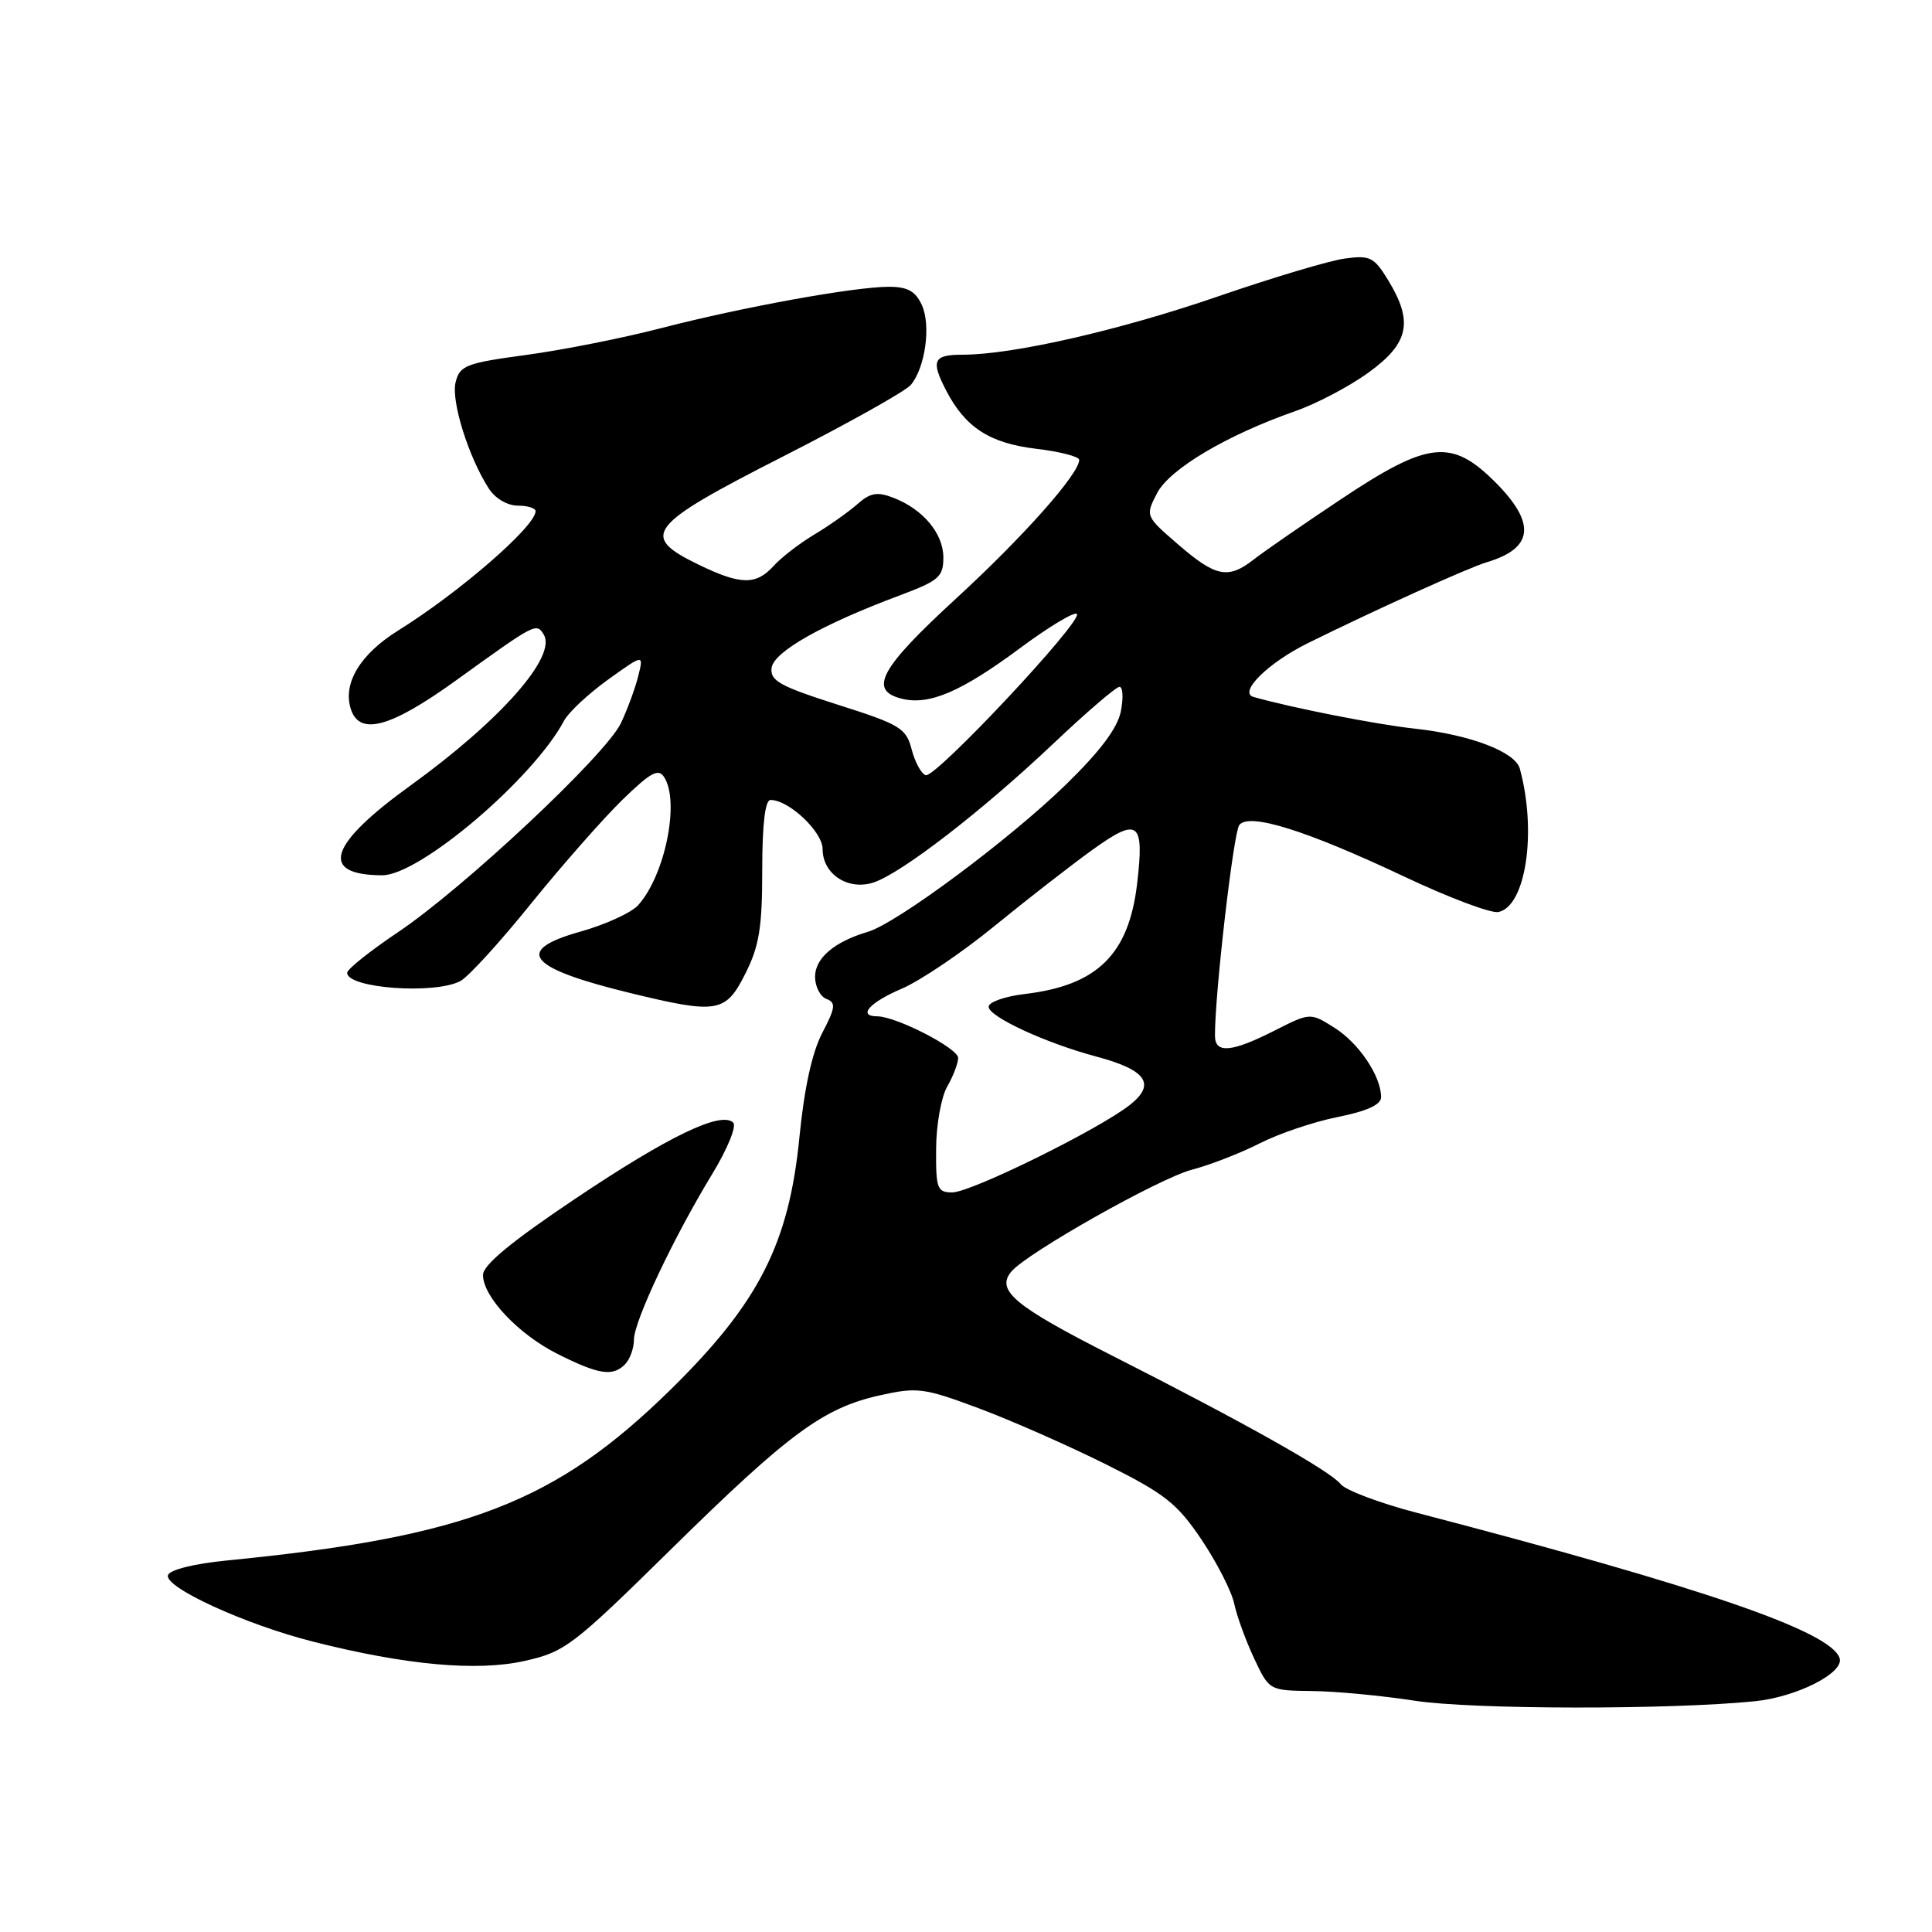<?xml version="1.0" encoding="UTF-8" standalone="no"?>
<!DOCTYPE svg PUBLIC "-//W3C//DTD SVG 1.1//EN" "http://www.w3.org/Graphics/SVG/1.1/DTD/svg11.dtd" >
<svg xmlns="http://www.w3.org/2000/svg" xmlns:xlink="http://www.w3.org/1999/xlink" version="1.1" viewBox="0 0 256 256">
 <g >
 <path fill="currentColor"
d=" M 232.57 225.42 C 238.10 224.85 244.38 221.66 243.76 219.72 C 242.62 216.17 225.83 210.39 187.65 200.43 C 182.79 199.16 178.29 197.46 177.65 196.66 C 176.25 194.90 164.98 188.56 147.35 179.62 C 134.44 173.07 131.93 170.99 134.00 168.50 C 136.05 166.03 153.59 156.13 157.94 154.99 C 160.38 154.35 164.43 152.77 166.94 151.49 C 169.45 150.21 174.09 148.64 177.25 148.01 C 181.14 147.23 183.00 146.38 183.00 145.38 C 183.00 142.60 180.08 138.25 176.85 136.20 C 173.62 134.16 173.62 134.16 168.84 136.58 C 163.18 139.45 161.00 139.63 160.99 137.25 C 160.95 131.86 163.44 110.32 164.21 109.32 C 165.51 107.65 173.03 110.00 186.13 116.18 C 191.97 118.94 197.55 121.04 198.53 120.85 C 202.18 120.13 203.67 110.21 201.38 101.84 C 200.77 99.62 194.79 97.35 187.48 96.55 C 182.44 96.01 171.21 93.80 166.10 92.35 C 164.05 91.76 168.00 87.85 173.26 85.24 C 182.09 80.87 194.60 75.21 197.00 74.50 C 203.22 72.65 203.57 69.33 198.12 63.88 C 192.33 58.10 189.25 58.44 177.70 66.14 C 172.64 69.51 167.43 73.11 166.12 74.14 C 162.74 76.78 161.09 76.45 156.13 72.16 C 151.76 68.39 151.76 68.37 153.31 65.36 C 154.97 62.15 162.54 57.66 171.62 54.48 C 174.44 53.50 178.83 51.19 181.37 49.34 C 186.70 45.47 187.30 42.64 183.94 37.13 C 182.07 34.07 181.54 33.80 178.19 34.26 C 176.16 34.53 168.65 36.78 161.50 39.24 C 148.43 43.75 134.21 47.00 127.57 47.00 C 123.65 47.00 123.30 47.76 125.40 51.80 C 127.93 56.65 131.14 58.72 137.25 59.46 C 140.41 59.83 143.00 60.50 143.00 60.93 C 143.00 62.79 135.57 71.15 126.64 79.35 C 116.61 88.56 115.03 91.47 119.48 92.58 C 123.10 93.49 127.33 91.69 135.15 85.89 C 138.96 83.06 142.35 81.02 142.69 81.35 C 143.55 82.22 123.94 103.15 122.66 102.72 C 122.07 102.52 121.23 100.98 120.80 99.30 C 120.07 96.48 119.28 96.00 110.99 93.37 C 103.34 90.93 102.02 90.20 102.24 88.50 C 102.52 86.36 108.93 82.74 119.25 78.88 C 124.41 76.95 125.00 76.44 125.00 73.87 C 125.00 70.67 122.27 67.43 118.31 65.93 C 116.22 65.13 115.28 65.31 113.60 66.81 C 112.44 67.83 109.90 69.63 107.93 70.81 C 105.97 71.98 103.54 73.85 102.53 74.97 C 100.18 77.56 98.14 77.53 92.53 74.80 C 84.71 71.00 85.77 69.65 103.73 60.50 C 112.37 56.10 120.00 51.83 120.69 51.00 C 122.61 48.69 123.38 43.12 122.15 40.42 C 121.31 38.58 120.26 38.00 117.77 38.00 C 113.15 38.01 98.40 40.69 87.64 43.47 C 82.61 44.78 74.56 46.38 69.74 47.03 C 61.74 48.11 60.93 48.42 60.37 50.65 C 59.75 53.12 62.08 60.57 64.78 64.75 C 65.62 66.05 67.24 67.00 68.62 67.00 C 69.93 67.00 70.99 67.34 70.97 67.75 C 70.88 69.81 60.90 78.47 52.77 83.54 C 47.74 86.67 45.40 90.53 46.48 93.93 C 47.62 97.54 51.71 96.44 60.41 90.17 C 70.99 82.54 71.07 82.50 72.04 84.07 C 73.83 86.96 66.33 95.46 54.37 104.10 C 43.52 111.93 42.26 115.94 50.63 115.98 C 55.58 116.01 70.68 103.17 74.75 95.48 C 75.34 94.38 77.95 91.94 80.56 90.06 C 85.30 86.66 85.30 86.66 84.57 89.58 C 84.17 91.19 83.14 93.99 82.28 95.81 C 80.29 100.02 61.45 117.68 52.68 123.56 C 49.00 126.03 46.00 128.43 46.00 128.90 C 46.00 130.96 57.63 131.80 61.01 129.99 C 62.05 129.44 66.26 124.83 70.36 119.74 C 74.47 114.66 79.91 108.48 82.45 106.00 C 86.25 102.31 87.25 101.77 88.02 103.00 C 90.10 106.28 88.10 116.03 84.55 119.95 C 83.64 120.95 80.20 122.52 76.89 123.45 C 68.02 125.94 69.91 128.27 83.50 131.58 C 95.06 134.39 96.14 134.21 98.75 129.04 C 100.60 125.37 101.00 122.93 101.00 115.29 C 101.00 109.22 101.38 106.00 102.10 106.00 C 104.54 106.00 109.00 110.21 109.00 112.51 C 109.00 115.87 112.46 118.08 115.85 116.90 C 119.65 115.56 130.21 107.39 139.50 98.60 C 143.90 94.43 147.87 91.02 148.33 91.01 C 148.79 91.01 148.87 92.46 148.52 94.25 C 148.08 96.48 145.77 99.55 141.19 104.01 C 133.71 111.28 118.83 122.34 115.00 123.47 C 110.56 124.78 108.00 126.96 108.00 129.42 C 108.00 130.72 108.68 132.05 109.50 132.36 C 110.79 132.86 110.71 133.50 108.95 136.88 C 107.60 139.45 106.56 144.25 105.93 150.66 C 104.55 164.77 100.56 172.62 88.94 184.05 C 73.63 199.10 61.86 203.64 30.08 206.77 C 25.70 207.20 22.49 208.00 22.26 208.72 C 21.73 210.32 32.51 215.26 41.50 217.53 C 53.76 220.64 63.21 221.50 69.52 220.08 C 74.85 218.89 75.89 218.10 88.83 205.37 C 104.50 189.95 109.07 186.57 116.54 184.90 C 121.54 183.78 122.40 183.89 129.68 186.60 C 133.96 188.20 141.52 191.53 146.48 194.00 C 154.36 197.93 155.97 199.20 159.20 204.00 C 161.24 207.03 163.19 210.85 163.54 212.50 C 163.89 214.15 165.08 217.41 166.18 219.75 C 168.18 224.00 168.18 224.00 173.84 224.07 C 176.95 224.10 183.10 224.68 187.50 225.36 C 195.15 226.53 221.30 226.56 232.57 225.42 Z  M 82.80 180.80 C 83.46 180.14 84.00 178.66 84.00 177.52 C 84.00 175.08 89.24 164.00 94.38 155.55 C 96.38 152.28 97.62 149.22 97.16 148.76 C 95.58 147.18 88.58 150.55 76.25 158.82 C 67.75 164.52 64.00 167.62 64.00 168.94 C 64.00 171.83 68.69 176.80 73.87 179.40 C 79.32 182.14 81.17 182.43 82.80 180.80 Z  M 124.04 152.25 C 124.05 149.09 124.71 145.38 125.50 144.00 C 126.29 142.62 126.95 140.91 126.96 140.19 C 127.00 138.92 118.76 134.68 116.25 134.67 C 113.59 134.66 115.20 132.84 119.48 131.01 C 121.95 129.95 127.46 126.23 131.73 122.74 C 136.00 119.25 141.86 114.69 144.75 112.61 C 150.85 108.22 151.65 108.83 150.67 117.13 C 149.56 126.48 145.39 130.57 135.80 131.71 C 133.16 132.02 131.00 132.78 131.00 133.40 C 131.00 134.71 138.53 138.20 145.23 139.99 C 151.89 141.76 153.21 143.63 149.75 146.38 C 145.71 149.60 128.67 158.00 126.18 158.00 C 124.19 158.00 124.00 157.50 124.04 152.25 Z "/>
</g>
</svg>